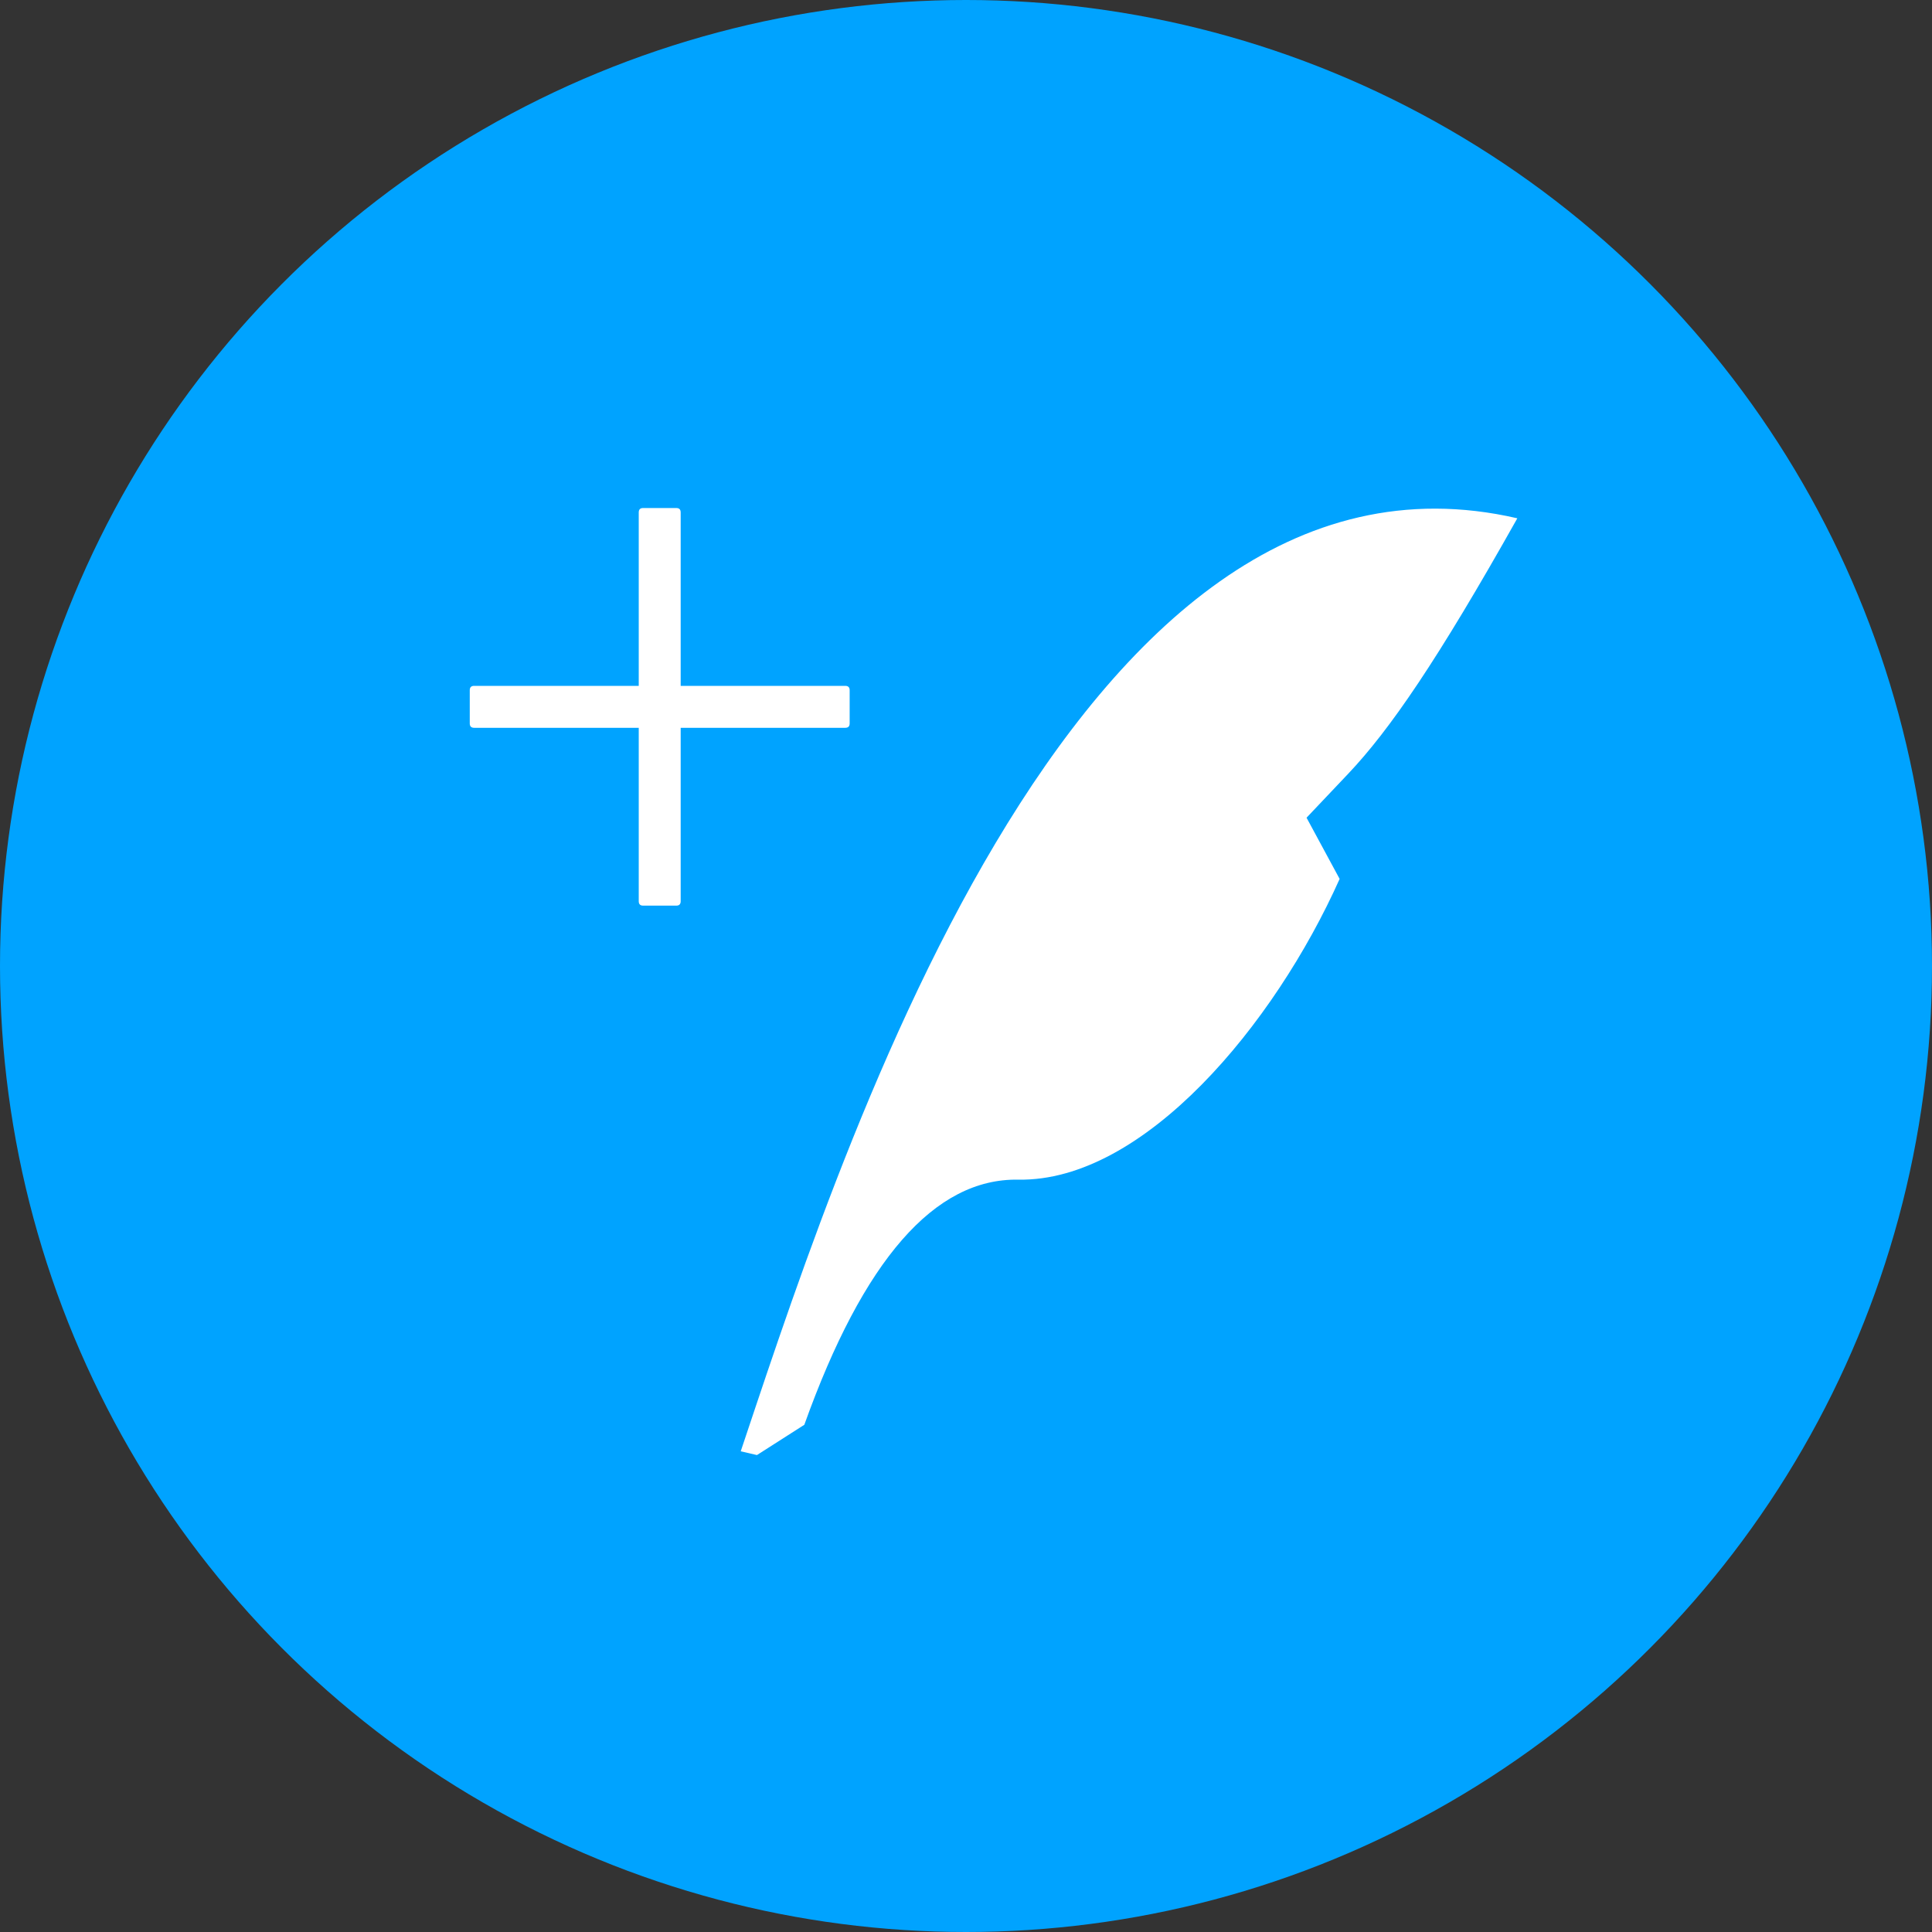 <svg width="41" height="41" viewBox="0 0 41 41" fill="none" xmlns="http://www.w3.org/2000/svg">
<rect x="0" y="0" width="41" height="41" fill="#333333" stroke="none"/>
<circle cx="20.5" cy="20.5" r="20.5" fill="#00A3FF"/>
<g clip-path="url(#clip0_25_27)">
<path d="M32.2 10.999C22.686 8.802 17.721 24.852 15.592 31.18L17.069 30.236C18.321 26.737 19.835 25.003 21.611 25.034C24.273 25.08 27.047 21.743 28.429 18.652L27.727 17.353L28.61 16.421C29.493 15.488 30.504 14.017 32.2 10.999Z" fill="white"/>
</g>
<path d="M13.648 19.219H14.352C14.414 19.219 14.445 19.188 14.445 19.125V10.875C14.445 10.812 14.414 10.781 14.352 10.781H13.648C13.586 10.781 13.555 10.812 13.555 10.875V19.125C13.555 19.188 13.586 19.219 13.648 19.219Z" fill="white"/>
<path d="M10.062 15.445H17.938C18 15.445 18.031 15.414 18.031 15.352V14.648C18.031 14.586 18 14.555 17.938 14.555H10.062C10 14.555 9.969 14.586 9.969 14.648V15.352C9.969 15.414 10 15.445 10.062 15.445Z" fill="white"/>
<defs>
<clipPath id="clip0_25_27">
<rect width="17" height="23" fill="white" transform="translate(18.396 7.812) rotate(13)"/>
</clipPath>
</defs>
</svg>
